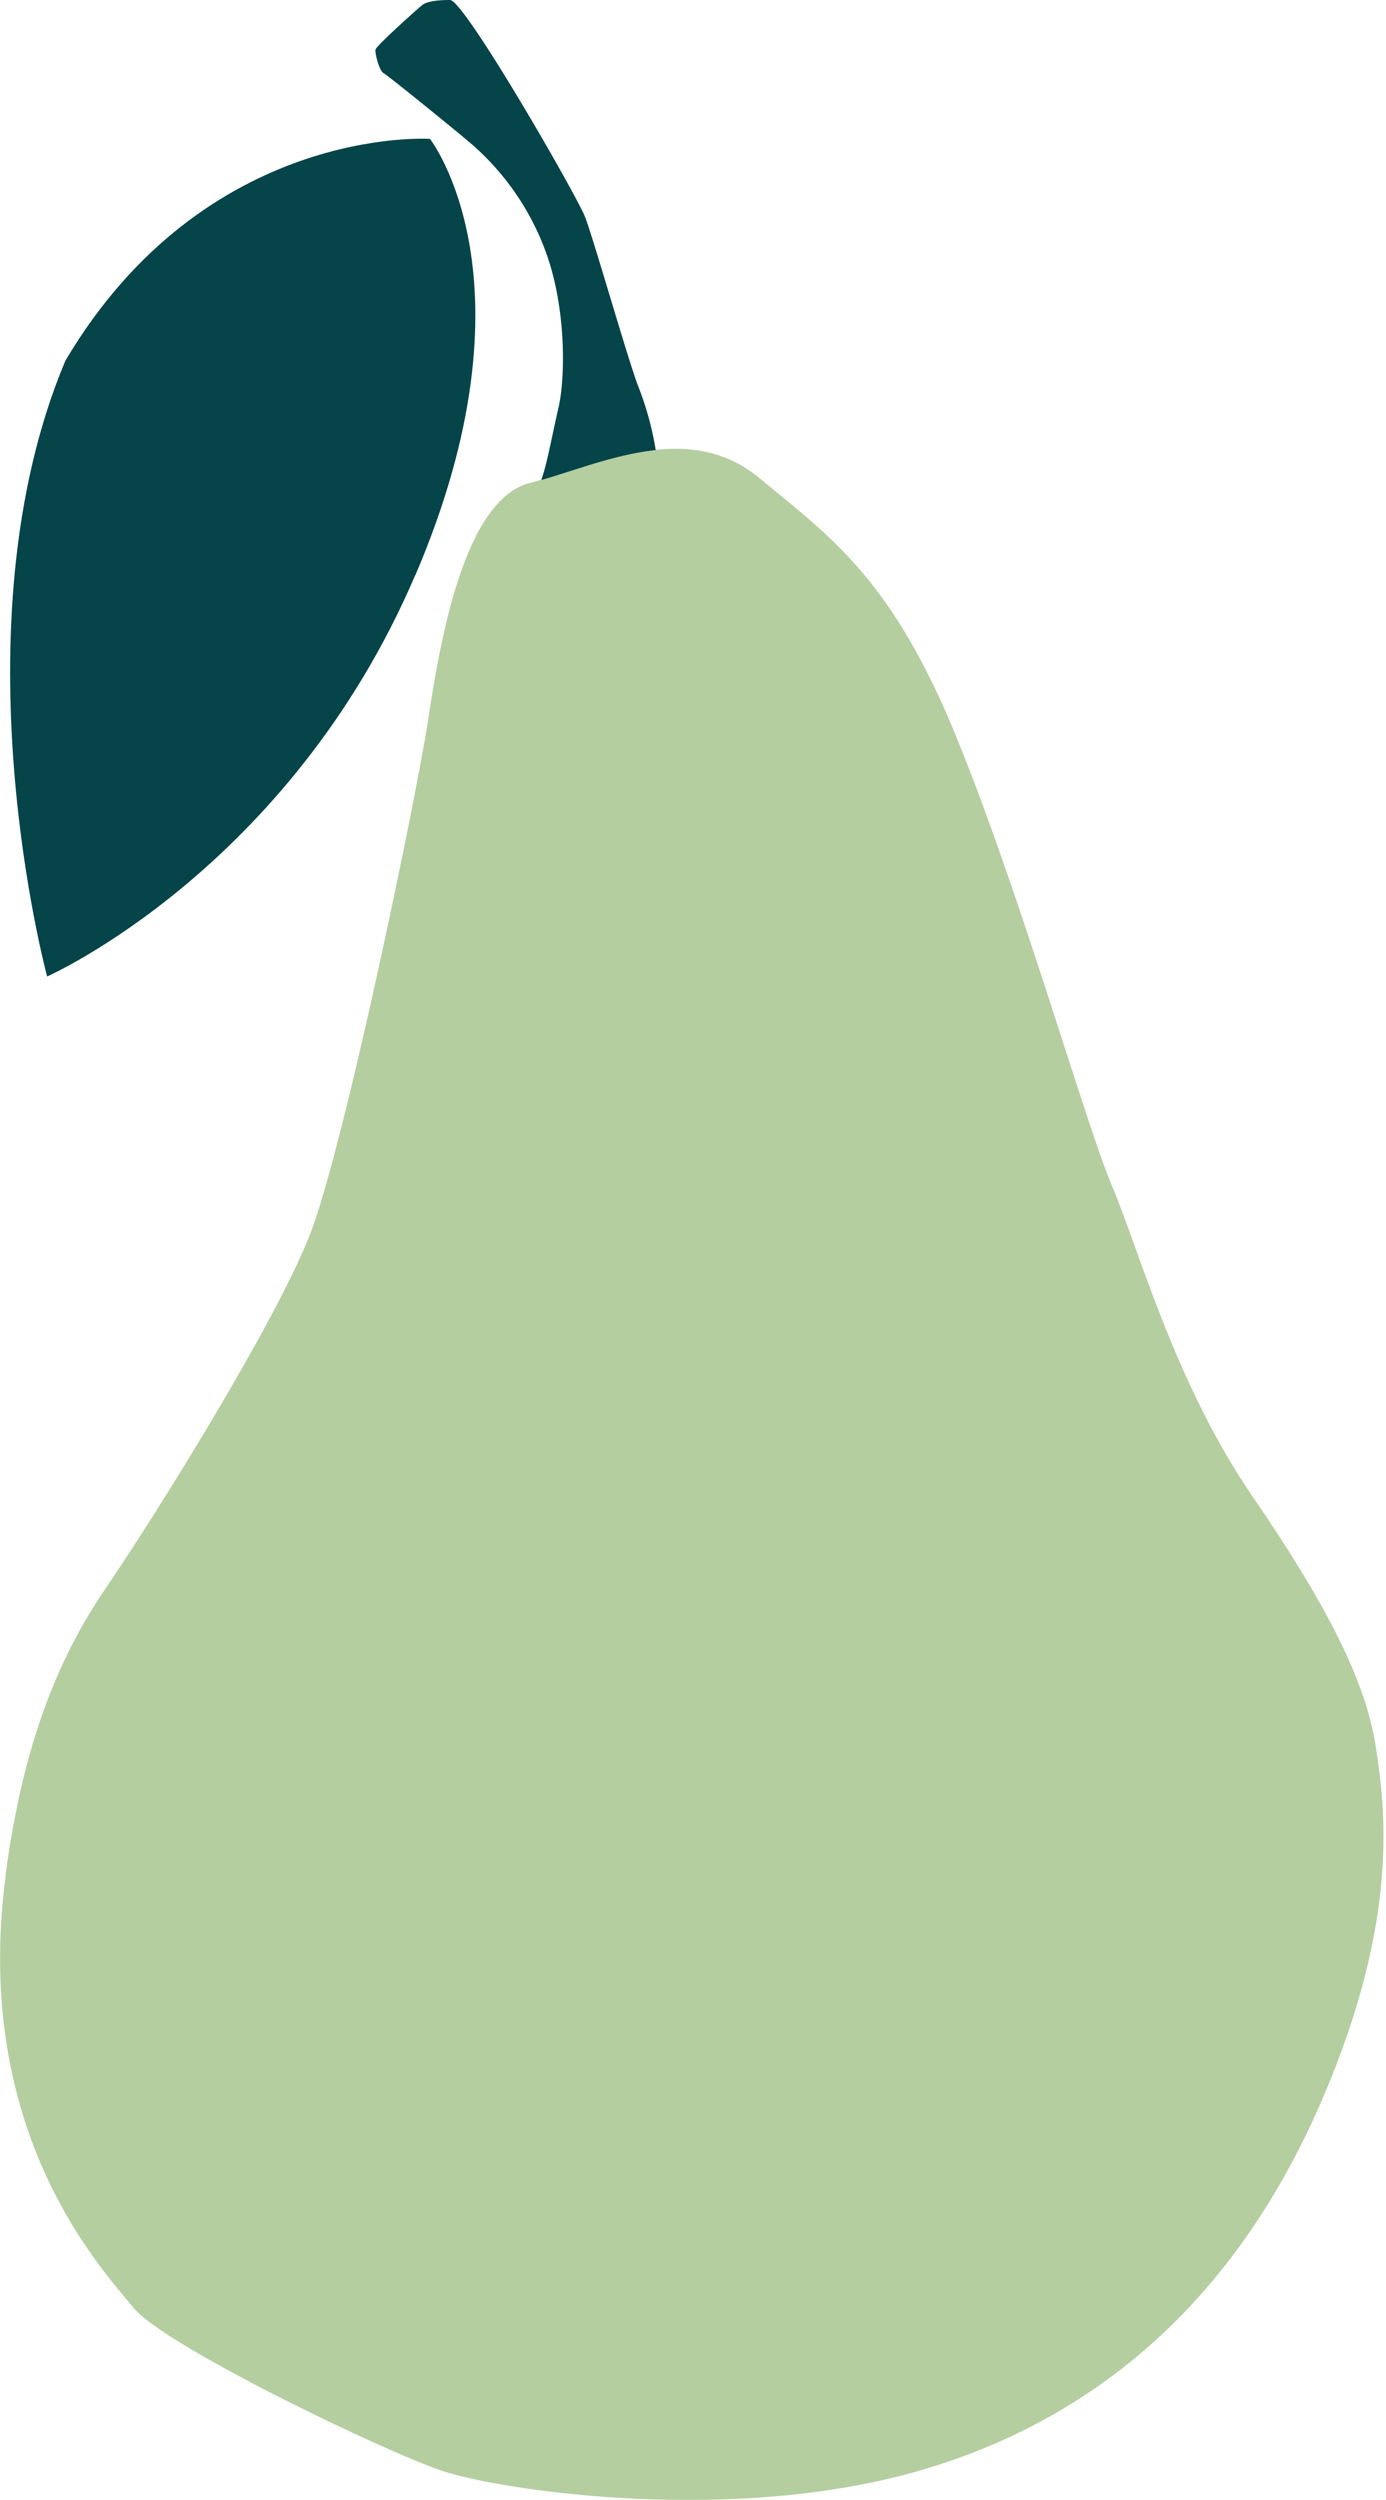 <svg xmlns="http://www.w3.org/2000/svg" viewBox="0 0 142 256">
  <path fill="#B4CEA0" d="M.56 192.06c1.5-11.31 4.46-20.9 10.16-29.26 5.69-8.36 17.58-27.54 21.04-36.4 3.46-8.84 10.9-44.74 12.13-52.85 1.23-8.12 3.7-22.38 10.4-24.1 6.68-1.72 16.09-6.64 23.51-.5 7.43 6.16 13.62 10.34 20.3 26.8 6.69 16.48 13.12 39.35 15.85 45.74 2.72 6.4 6.43 20.16 14.36 31.72 7.93 11.56 11.64 19.18 12.63 25.57.99 6.4 2.48 17.7-5.45 36.14-7.93 18.45-21.04 31.97-40.6 37.87-19.55 5.9-43.57 2.21-49.51.25-5.94-1.97-28.47-12.79-31.7-16.72-3.2-3.94-16.58-17.95-13.1-44.26H.55Z"/>
  <path fill="#054449" d="M42.54 58.9C29.64 89.04 4.83 99.99 4.83 99.99S-4.84 64.35 6.7 36.93C21.06 12.7 44.05 14.22 44.05 14.22s11.4 14.57-1.5 44.69Z"/>
  <path fill="#054449" d="M39.31 7.5c.4.2 6.63 5.26 8.57 6.88a26.84 26.84 0 0 1 7.82 10.84c2.34 5.88 2.25 13.36 1.52 16.52-.76 3.32-1.18 5.8-1.77 7.42 3.49-1.01 7.6-2.63 11.73-3.07a31.4 31.4 0 0 0-1.85-6.68c-1.22-3.34-4.5-14.9-5.4-17.22C59 19.86 47.57 0 46.11 0c-1.55 0-2.42.2-2.83.5-.4.31-4.7 4.16-4.8 4.56-.1.4.4 2.23.82 2.43Z"/>
</svg>